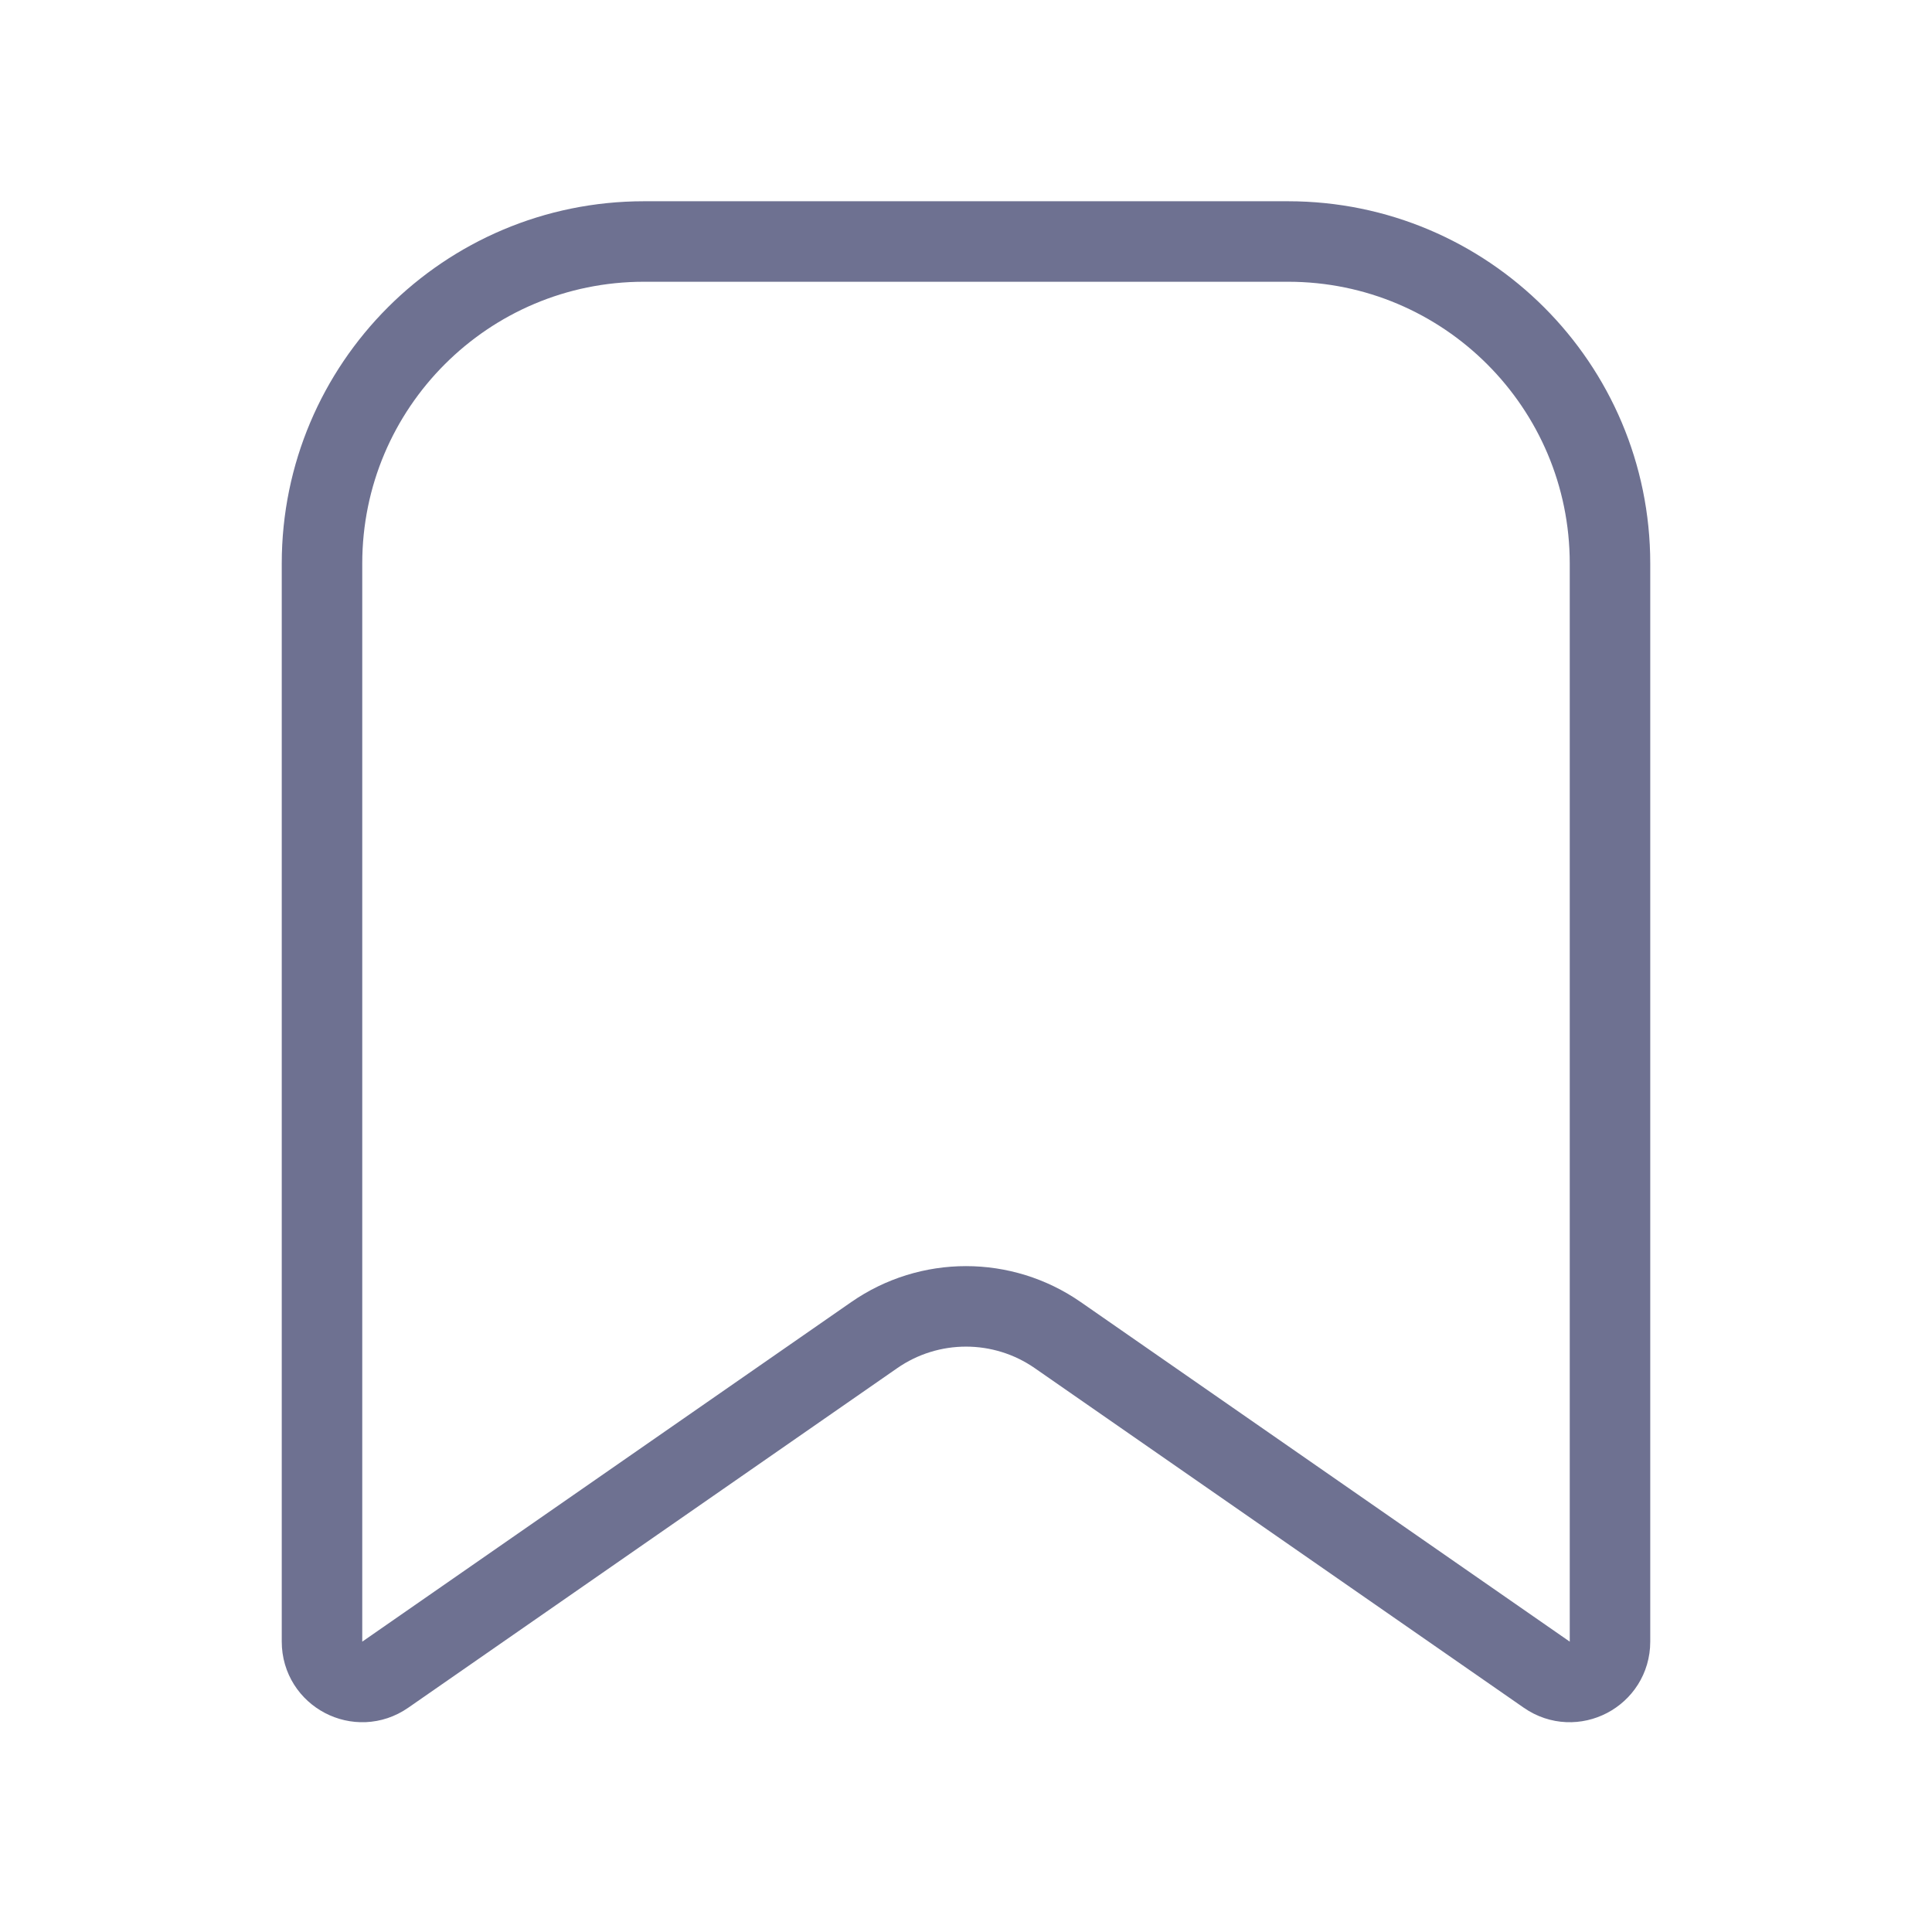 <svg width="24" height="24" viewBox="0 0 24 24" fill="none" xmlns="http://www.w3.org/2000/svg">
<path d="M13.141 16.586L19.215 20.804C19.546 21.034 20 20.797 20 20.393V7C20 4.791 18.209 3 16 3H8C5.791 3 4 4.791 4 7V20.393C4 20.797 4.454 21.034 4.785 20.804L10.859 16.586C11.545 16.109 12.455 16.109 13.141 16.586Z" stroke="#6E7191" strokeWidth="2" strokeLinecap="round" strokeLinejoin="round"/>
</svg>
